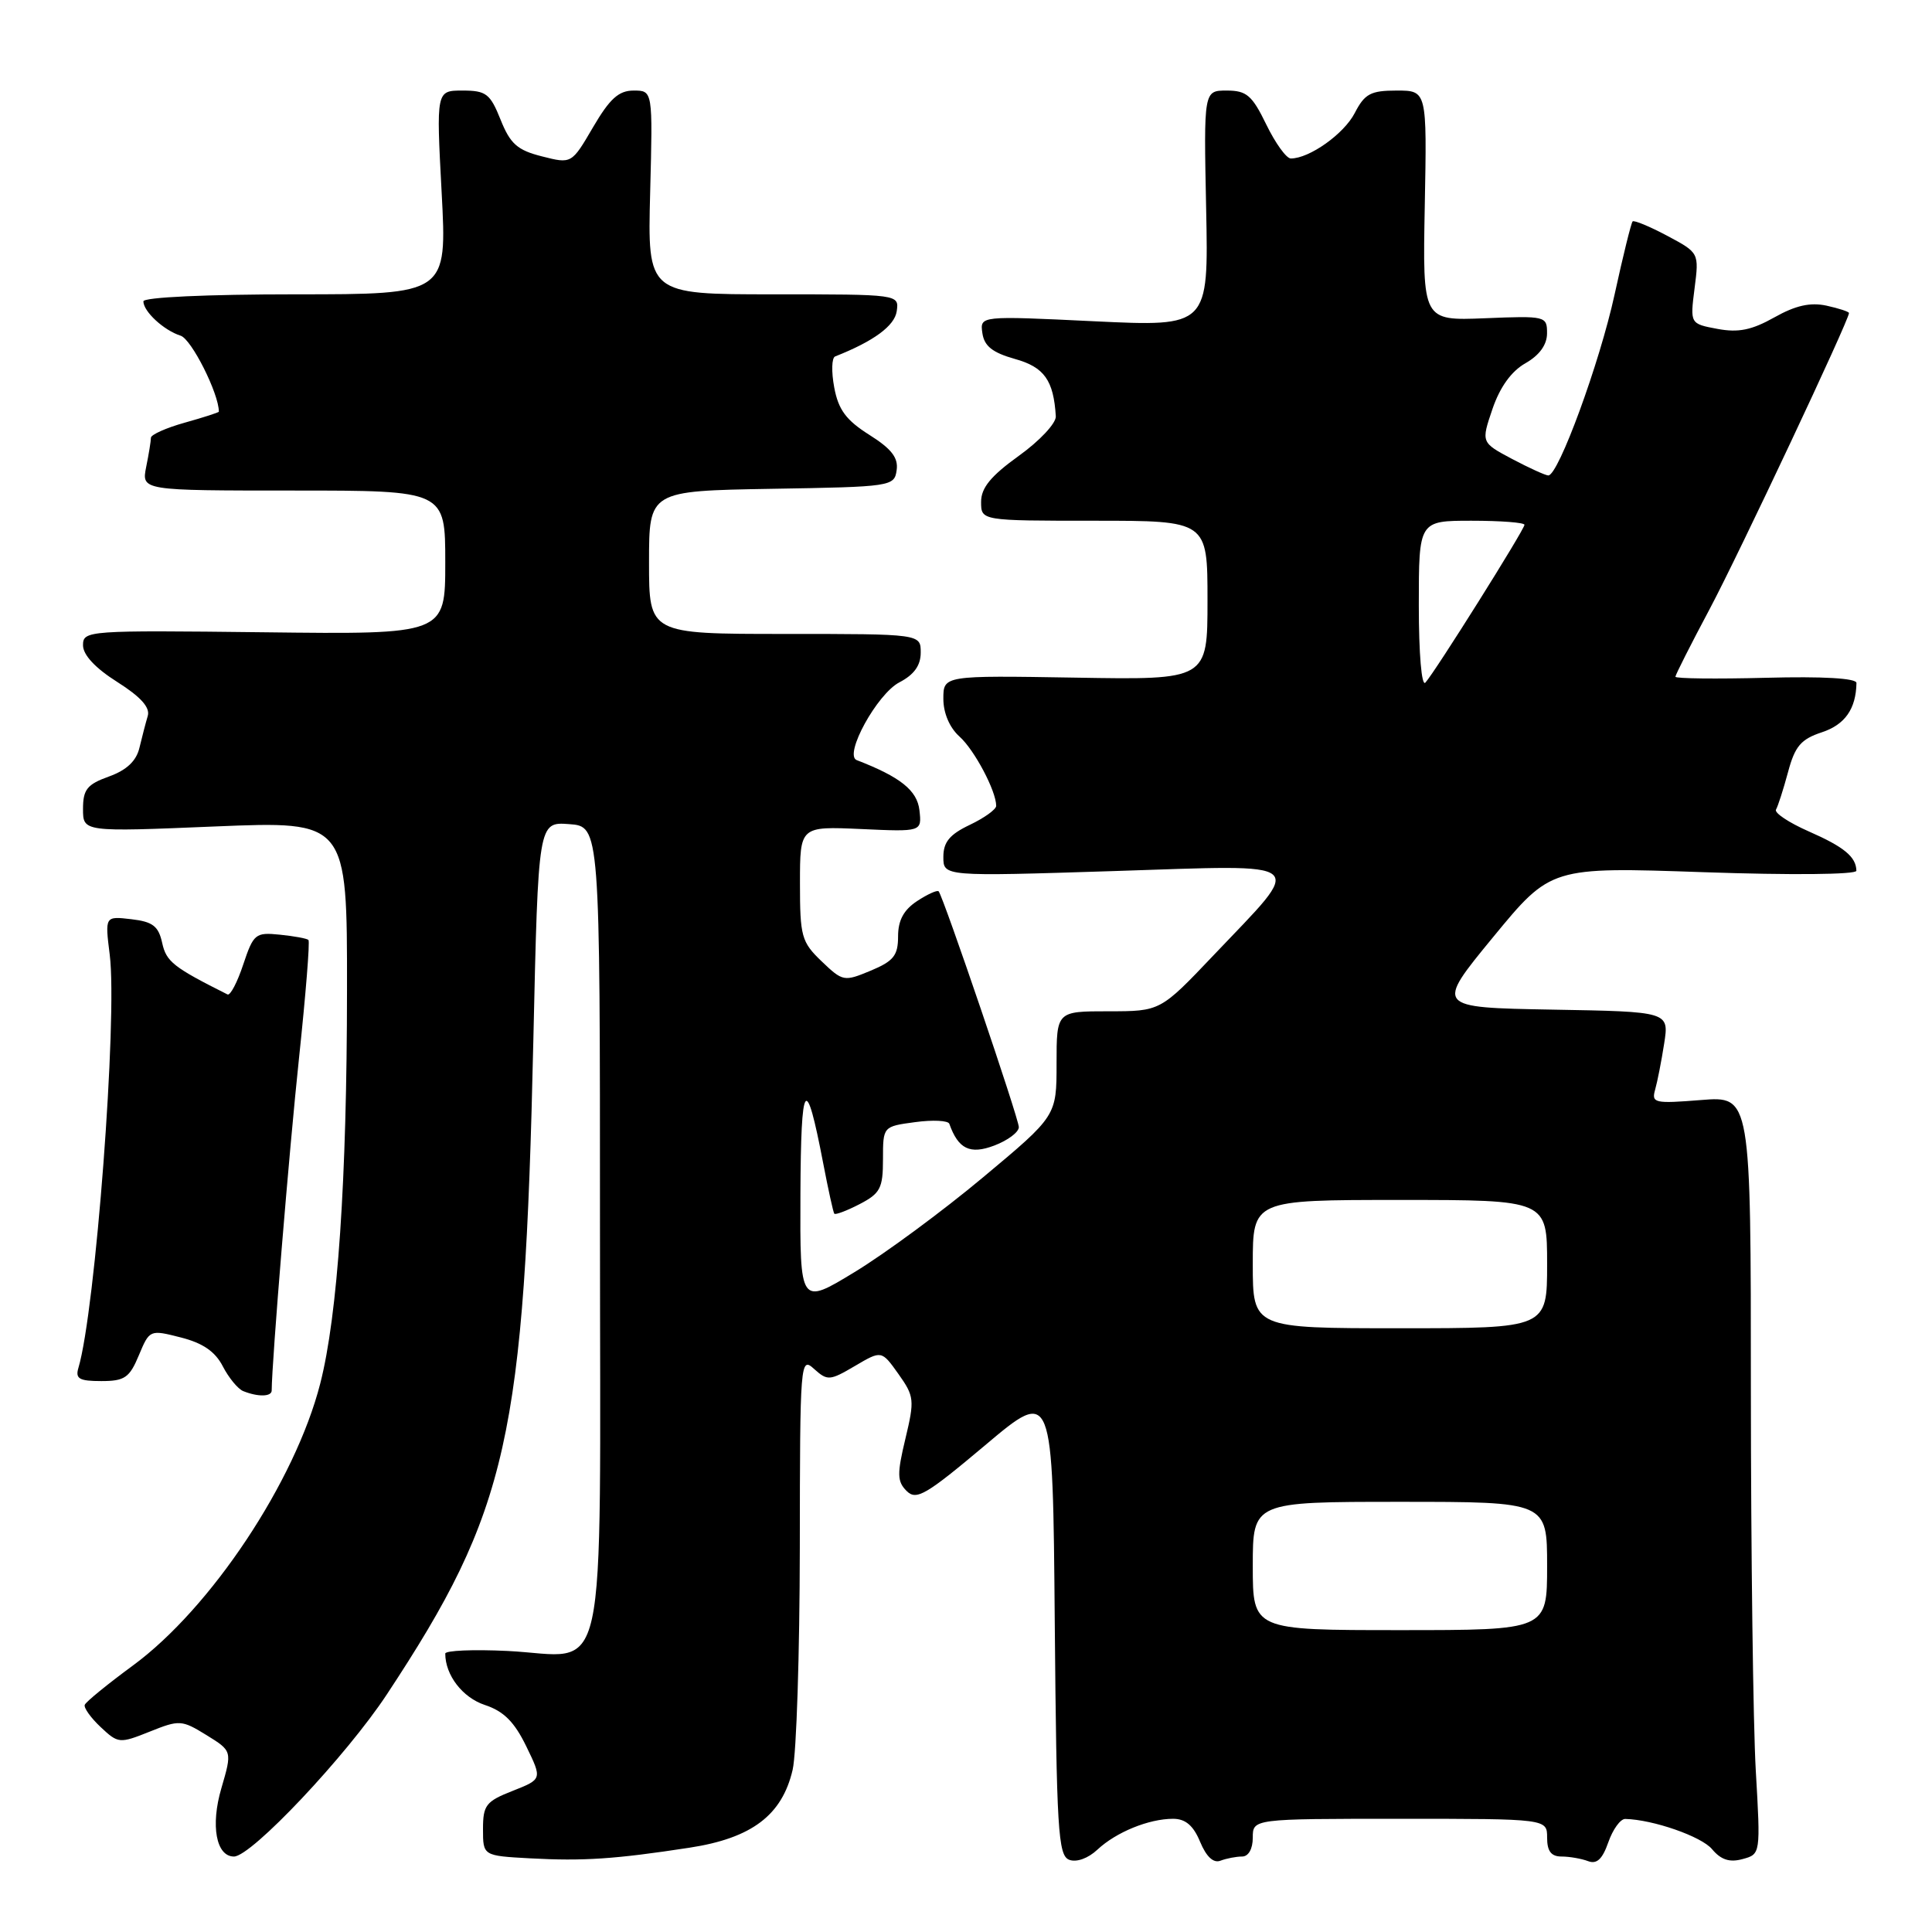 <?xml version="1.0" encoding="UTF-8" standalone="no"?>
<!DOCTYPE svg PUBLIC "-//W3C//DTD SVG 1.1//EN" "http://www.w3.org/Graphics/SVG/1.1/DTD/svg11.dtd" >
<svg xmlns="http://www.w3.org/2000/svg" xmlns:xlink="http://www.w3.org/1999/xlink" version="1.1" viewBox="0 0 256 256">
 <g >
 <path fill="currentColor"
d=" M 91.36 244.83 C 99.61 243.57 103.64 240.52 105.03 234.50 C 105.54 232.30 105.96 219.07 105.98 205.10 C 106.00 180.32 106.05 179.73 107.87 181.39 C 109.64 182.98 109.95 182.96 113.28 181.00 C 116.81 178.92 116.81 178.92 119.04 182.05 C 121.15 185.02 121.20 185.50 119.97 190.64 C 118.85 195.31 118.87 196.30 120.13 197.56 C 121.42 198.85 122.68 198.11 130.55 191.49 C 139.50 183.95 139.50 183.95 139.76 214.87 C 140.00 242.47 140.20 245.86 141.67 246.43 C 142.64 246.80 144.17 246.25 145.41 245.09 C 147.89 242.77 152.22 241.00 155.44 241.00 C 157.08 241.00 158.13 241.89 159.02 244.05 C 159.85 246.04 160.79 246.91 161.72 246.55 C 162.52 246.25 163.80 246.00 164.58 246.00 C 165.43 246.00 166.00 244.99 166.00 243.50 C 166.00 241.00 166.00 241.00 185.50 241.00 C 205.00 241.00 205.00 241.00 205.00 243.50 C 205.00 245.30 205.54 246.00 206.92 246.00 C 207.97 246.00 209.55 246.28 210.43 246.61 C 211.58 247.05 212.33 246.35 213.11 244.11 C 213.71 242.40 214.71 241.01 215.35 241.02 C 219.02 241.10 225.46 243.34 226.86 245.03 C 228.03 246.43 229.18 246.81 230.89 246.34 C 233.29 245.69 233.29 245.69 232.65 234.60 C 232.30 228.49 232.01 205.89 232.00 184.37 C 232.00 145.23 232.00 145.23 225.39 145.76 C 219.24 146.25 218.81 146.16 219.31 144.40 C 219.61 143.35 220.15 140.60 220.51 138.28 C 221.17 134.05 221.17 134.05 205.67 133.78 C 190.18 133.50 190.18 133.50 197.84 124.18 C 205.50 114.87 205.50 114.87 225.75 115.57 C 237.31 115.97 245.99 115.89 245.98 115.38 C 245.95 113.54 244.35 112.22 239.68 110.17 C 237.02 109.00 235.07 107.70 235.33 107.27 C 235.58 106.85 236.30 104.62 236.92 102.32 C 237.84 98.87 238.63 97.95 241.41 97.03 C 244.47 96.02 245.93 93.93 245.99 90.50 C 246.00 89.87 241.55 89.61 234.00 89.81 C 227.40 89.98 222.00 89.92 222.00 89.67 C 222.00 89.43 224.05 85.37 226.56 80.66 C 230.44 73.35 245.00 42.43 245.00 41.48 C 245.00 41.30 243.66 40.86 242.02 40.50 C 239.88 40.04 237.93 40.47 235.12 42.05 C 232.11 43.74 230.35 44.10 227.57 43.58 C 223.94 42.90 223.94 42.90 224.54 38.20 C 225.14 33.50 225.14 33.50 220.91 31.24 C 218.58 30.00 216.52 29.15 216.33 29.34 C 216.14 29.53 215.06 33.89 213.94 39.03 C 211.97 48.07 206.50 63.00 205.16 63.00 C 204.80 63.00 202.64 62.02 200.37 60.82 C 196.25 58.63 196.25 58.63 197.76 54.19 C 198.75 51.29 200.26 49.19 202.13 48.13 C 203.99 47.07 204.99 45.68 204.99 44.17 C 205.00 41.89 204.82 41.84 196.75 42.17 C 188.50 42.50 188.50 42.50 188.79 27.25 C 189.08 12.00 189.08 12.00 185.07 12.00 C 181.62 12.00 180.83 12.42 179.51 14.98 C 178.08 17.75 173.50 21.00 171.04 21.00 C 170.45 21.00 168.99 18.97 167.79 16.50 C 165.91 12.63 165.18 12.00 162.55 12.00 C 159.50 12.00 159.50 12.00 159.82 27.64 C 160.14 43.29 160.14 43.29 144.99 42.57 C 129.84 41.84 129.84 41.84 130.17 44.14 C 130.42 45.86 131.50 46.72 134.47 47.56 C 138.37 48.64 139.61 50.39 139.90 55.16 C 139.96 56.07 137.75 58.43 135.00 60.40 C 131.29 63.07 130.00 64.64 130.00 66.50 C 130.00 69.00 130.00 69.00 145.00 69.00 C 160.00 69.00 160.00 69.00 160.00 79.54 C 160.00 90.09 160.00 90.09 142.50 89.79 C 125.00 89.50 125.00 89.50 125.00 92.60 C 125.00 94.49 125.83 96.43 127.14 97.60 C 129.11 99.36 132.00 104.81 132.00 106.78 C 132.00 107.25 130.43 108.38 128.50 109.30 C 125.83 110.57 125.00 111.58 125.00 113.55 C 125.00 116.14 125.00 116.14 147.62 115.42 C 173.95 114.58 172.98 113.76 160.80 126.58 C 153.75 134.00 153.75 134.00 146.87 134.00 C 140.00 134.00 140.00 134.00 140.00 140.93 C 140.00 147.87 140.00 147.87 130.25 156.01 C 124.89 160.49 117.24 166.13 113.25 168.55 C 106.00 172.96 106.00 172.96 106.06 158.23 C 106.13 142.98 106.77 142.11 109.08 154.15 C 109.75 157.64 110.41 160.65 110.55 160.82 C 110.70 161.00 112.21 160.43 113.91 159.55 C 116.64 158.13 117.00 157.45 117.00 153.61 C 117.00 149.26 117.00 149.26 121.25 148.69 C 123.59 148.37 125.63 148.47 125.79 148.91 C 126.98 152.26 128.53 153.01 131.75 151.79 C 133.54 151.11 135.00 150.02 135.00 149.35 C 135.00 148.22 125.04 118.94 124.38 118.11 C 124.20 117.90 122.92 118.48 121.53 119.39 C 119.75 120.56 119.00 121.94 119.00 124.07 C 119.00 126.61 118.41 127.35 115.37 128.62 C 111.84 130.09 111.67 130.06 108.87 127.38 C 106.20 124.82 106.00 124.09 106.00 117.06 C 106.00 109.49 106.00 109.49 114.08 109.85 C 122.15 110.22 122.15 110.22 121.83 107.36 C 121.53 104.73 119.30 102.95 113.52 100.72 C 111.77 100.05 116.23 91.93 119.18 90.41 C 121.12 89.40 122.00 88.18 122.00 86.47 C 122.00 84.00 122.00 84.00 104.00 84.00 C 86.00 84.00 86.00 84.00 86.00 74.52 C 86.00 65.05 86.00 65.05 102.25 64.77 C 118.13 64.51 118.51 64.45 118.81 62.30 C 119.05 60.66 118.13 59.47 115.19 57.62 C 112.12 55.68 111.09 54.30 110.54 51.34 C 110.15 49.26 110.20 47.41 110.66 47.23 C 115.76 45.22 118.54 43.18 118.82 41.24 C 119.14 39.00 119.14 39.00 102.47 39.00 C 85.80 39.00 85.80 39.00 86.15 25.50 C 86.50 12.00 86.50 12.00 83.96 12.00 C 81.98 12.00 80.80 13.07 78.58 16.86 C 75.74 21.72 75.74 21.72 71.81 20.72 C 68.55 19.90 67.61 19.06 66.33 15.86 C 64.95 12.41 64.41 12.00 61.29 12.00 C 57.80 12.00 57.80 12.00 58.52 25.50 C 59.24 39.00 59.24 39.00 39.12 39.00 C 27.41 39.00 19.00 39.39 19.00 39.93 C 19.00 41.27 21.70 43.77 23.93 44.48 C 25.37 44.93 29.00 52.15 29.00 54.55 C 29.00 54.65 26.97 55.31 24.50 56.00 C 22.02 56.69 20.00 57.60 20.00 58.00 C 20.00 58.41 19.72 60.16 19.37 61.87 C 18.75 65.00 18.75 65.00 38.88 65.00 C 59.00 65.00 59.00 65.00 59.00 74.53 C 59.00 84.07 59.00 84.07 35.00 83.78 C 11.57 83.51 11.00 83.55 11.00 85.50 C 11.00 86.78 12.63 88.53 15.53 90.36 C 18.64 92.33 19.91 93.74 19.58 94.86 C 19.31 95.76 18.82 97.66 18.48 99.07 C 18.07 100.83 16.79 102.04 14.44 102.89 C 11.54 103.93 11.00 104.61 11.00 107.19 C 11.00 110.24 11.00 110.24 28.50 109.51 C 46.00 108.79 46.00 108.79 45.98 131.14 C 45.97 156.39 44.75 174.29 42.43 183.34 C 39.11 196.31 27.95 213.10 17.61 220.69 C 14.25 223.16 11.38 225.50 11.23 225.90 C 11.08 226.29 12.03 227.62 13.34 228.85 C 15.66 231.03 15.84 231.05 19.84 229.45 C 23.78 227.87 24.08 227.89 27.36 229.91 C 30.77 232.02 30.77 232.02 29.33 236.96 C 27.88 241.89 28.64 246.00 31.00 246.00 C 33.31 246.00 45.90 232.65 51.27 224.50 C 67.35 200.12 69.49 190.57 70.67 137.90 C 71.32 108.90 71.32 108.90 75.41 109.20 C 79.50 109.50 79.50 109.50 79.50 162.83 C 79.50 225.24 80.77 219.43 67.25 218.76 C 62.71 218.54 59.00 218.70 59.00 219.11 C 59.00 221.97 61.29 224.94 64.25 225.92 C 66.74 226.74 68.16 228.16 69.73 231.39 C 71.85 235.75 71.85 235.75 67.93 237.30 C 64.39 238.69 64.00 239.19 64.00 242.37 C 64.00 245.90 64.00 245.90 70.25 246.24 C 77.29 246.62 81.45 246.35 91.36 244.83 Z  M 36.00 184.25 C 36.02 180.39 38.33 152.34 39.62 140.21 C 40.51 131.79 41.08 124.75 40.87 124.55 C 40.67 124.35 38.96 124.04 37.08 123.85 C 33.85 123.52 33.59 123.73 32.23 127.80 C 31.45 130.16 30.51 131.95 30.15 131.77 C 22.99 128.18 22.03 127.43 21.49 124.94 C 21.00 122.71 20.24 122.13 17.40 121.80 C 13.90 121.39 13.90 121.39 14.54 126.51 C 15.59 134.89 12.64 173.72 10.39 181.25 C 9.96 182.69 10.50 183.00 13.42 183.00 C 16.52 183.00 17.16 182.56 18.40 179.58 C 19.82 176.19 19.85 176.17 23.96 177.22 C 26.87 177.96 28.51 179.08 29.52 181.04 C 30.31 182.57 31.53 184.05 32.23 184.33 C 34.19 185.12 36.00 185.08 36.00 184.25 Z  M 166.00 207.50 C 166.00 199.00 166.00 199.00 185.50 199.00 C 205.00 199.00 205.00 199.00 205.00 207.50 C 205.00 216.00 205.00 216.00 185.50 216.00 C 166.00 216.00 166.00 216.00 166.00 207.50 Z  M 166.00 167.50 C 166.00 159.00 166.00 159.00 185.50 159.00 C 205.00 159.00 205.00 159.00 205.00 167.50 C 205.00 176.00 205.00 176.00 185.50 176.00 C 166.00 176.00 166.00 176.00 166.00 167.50 Z  M 188.00 80.20 C 188.00 69.00 188.00 69.00 195.00 69.00 C 198.85 69.00 202.00 69.24 202.00 69.54 C 202.00 70.17 190.13 89.08 188.87 90.45 C 188.37 91.00 188.00 86.63 188.00 80.20 Z "/>
</g>
</svg>